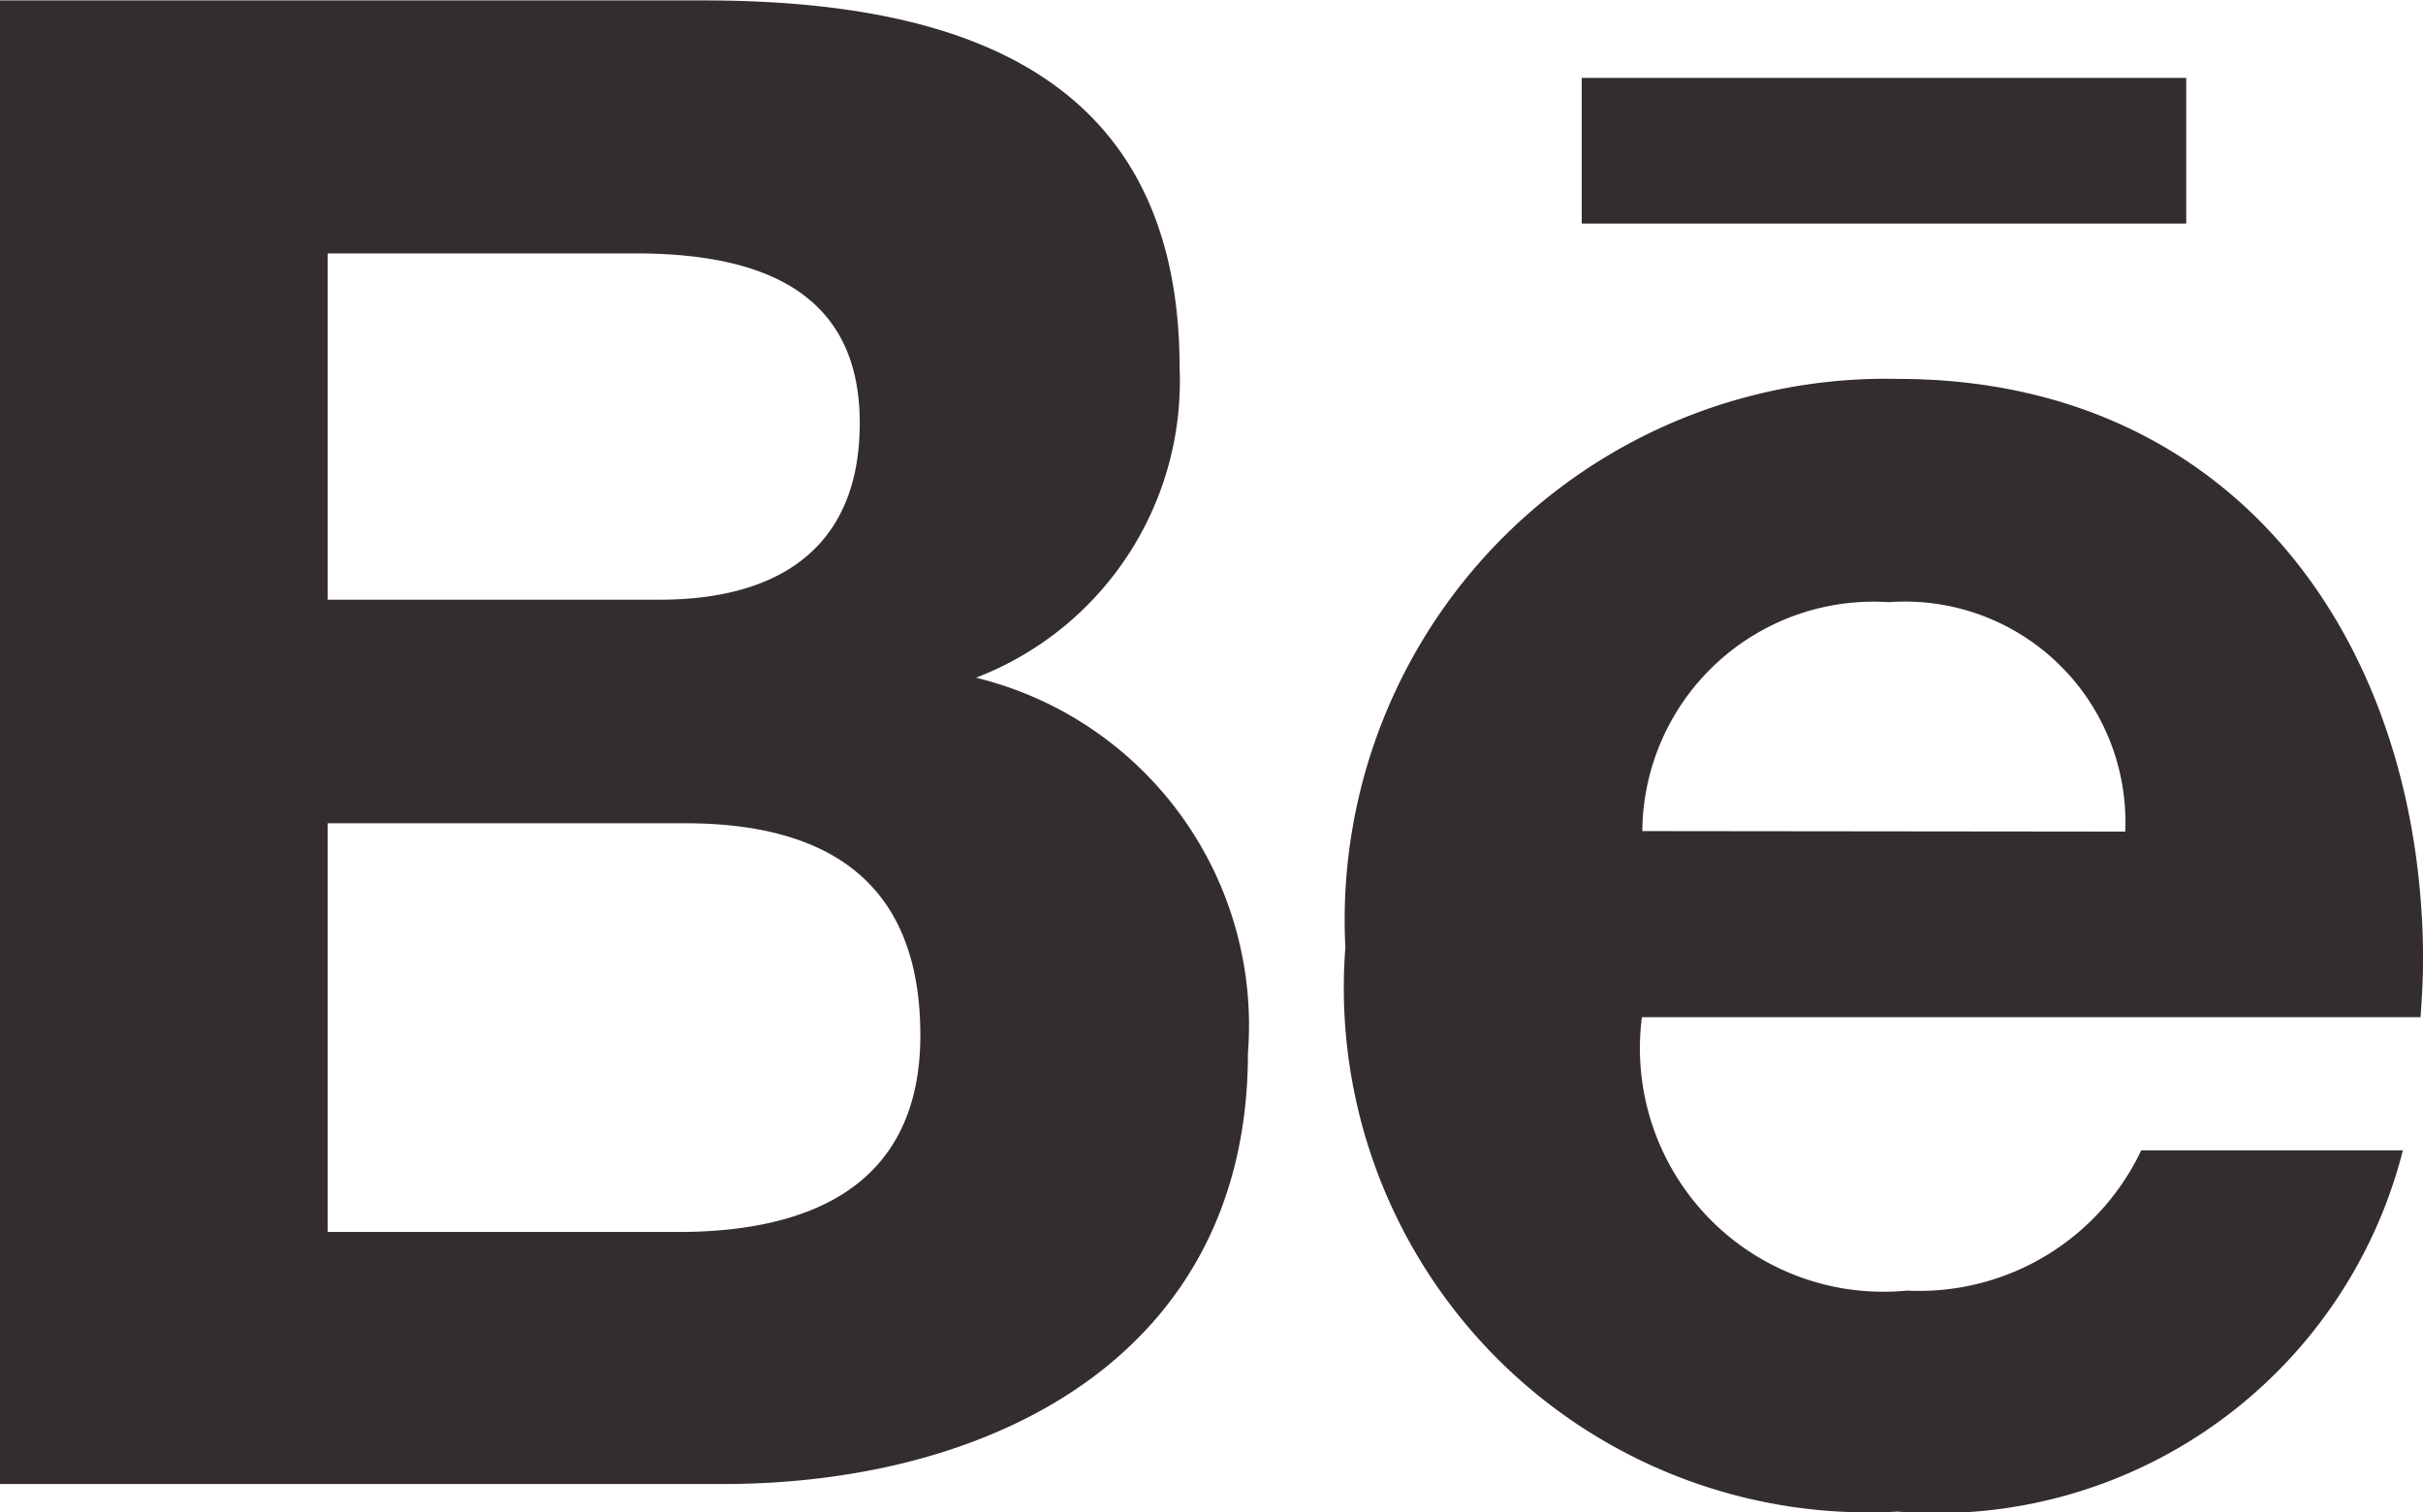 <svg xmlns="http://www.w3.org/2000/svg" width="23.476" height="14.65" viewBox="0 0 23.476 14.65"><defs><style>.a{fill:#332d2d;}</style></defs><path class="a" d="M9.456,10.1a3.078,3.078,0,0,0,1.973-3c0-2.864-2.144-3.562-4.618-3.562H0V17.912H7c2.625,0,5.091-1.254,5.091-4.175A3.466,3.466,0,0,0,9.456,10.1ZM3.175,5.989H6.154c1.145,0,2.176.321,2.176,1.643,0,1.221-.8,1.712-1.936,1.712H3.175V5.989Zm3.4,9.481h-3.4V11.51h3.46c1.4,0,2.282.58,2.282,2.053,0,1.452-1.056,1.907-2.348,1.907ZM21.182,5.7H15.325V4.289h5.857V5.7Zm2.295,7.152c0-3.079-1.81-5.647-5.091-5.647a5.243,5.243,0,0,0-5.351,5.509,5.082,5.082,0,0,0,5.351,5.465,4.661,4.661,0,0,0,4.895-3.5H20.746a2.381,2.381,0,0,1-2.27,1.359,2.359,2.359,0,0,1-2.568-2.649h7.544C23.464,13.222,23.476,13.04,23.476,12.857Zm-7.565-1.266A2.241,2.241,0,0,1,18.3,9.368a2.137,2.137,0,0,1,2.291,2.223Z" transform="translate(0 -3.534)"/></svg>